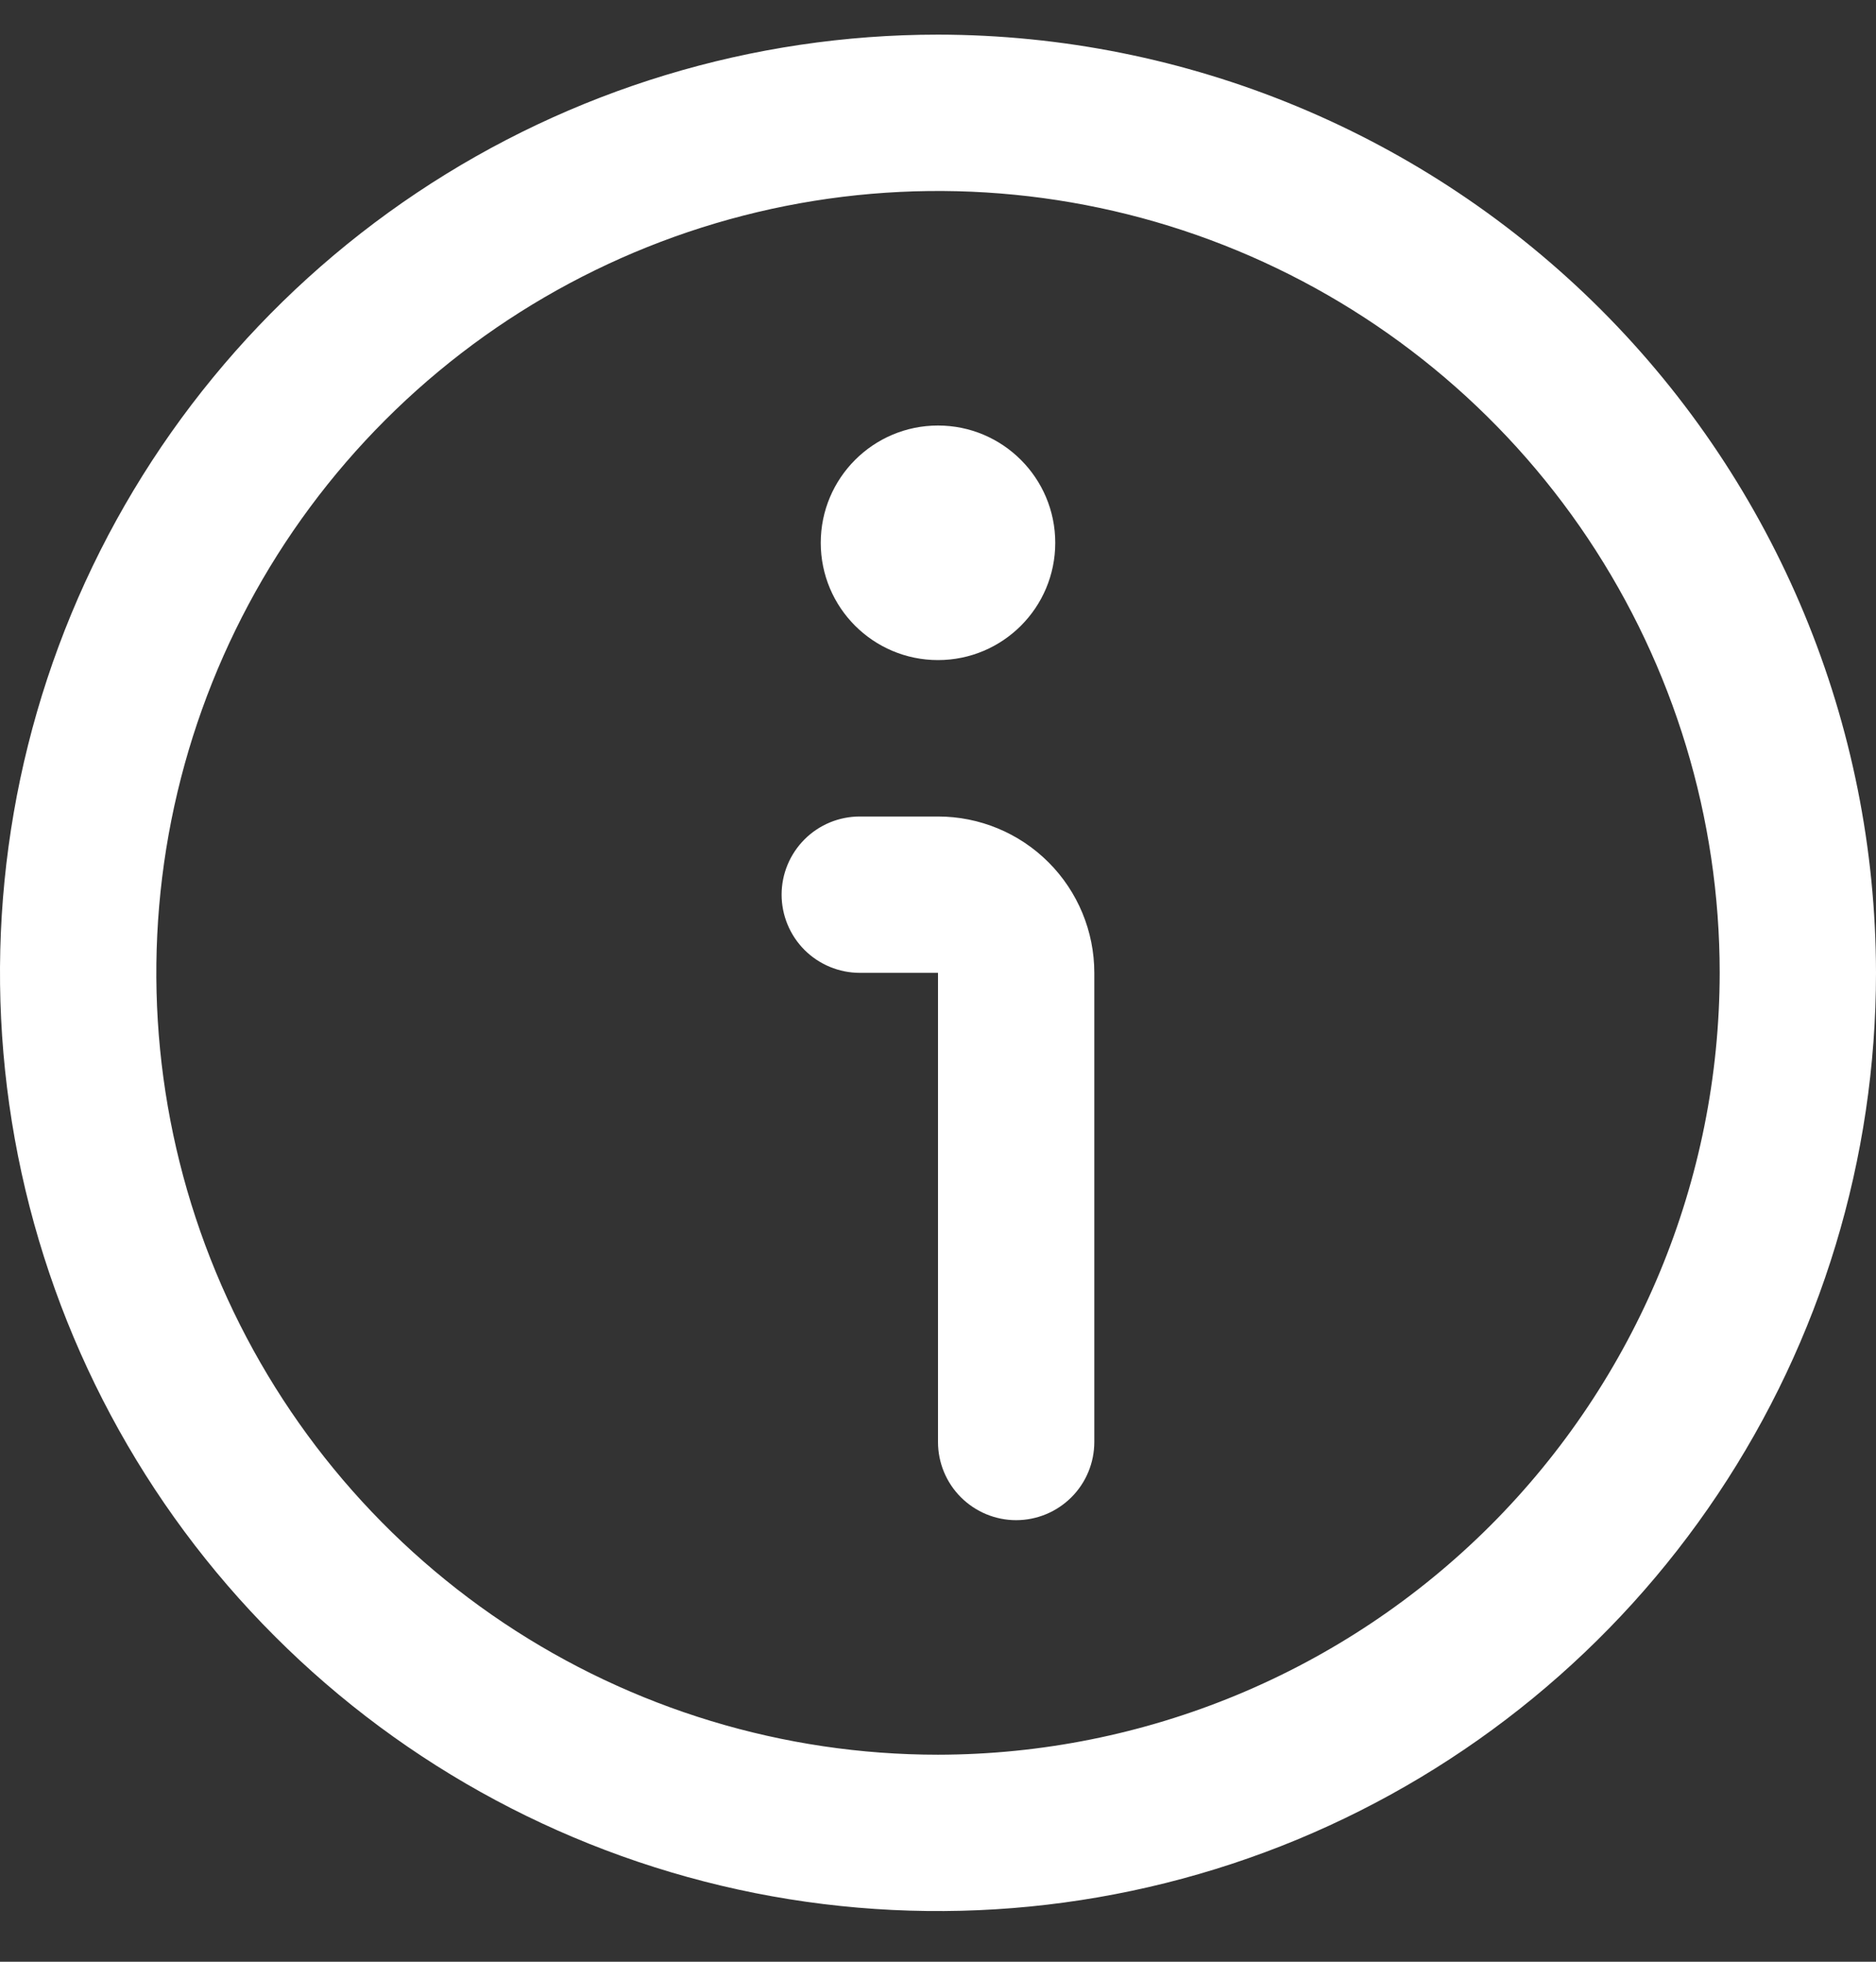<svg width="22" height="23" viewBox="0 0 22 23" fill="none" xmlns="http://www.w3.org/2000/svg">
<rect x="0" y="0" width="22" height="23" fill="#333333" stroke="none"/>
<path d="M11 0.406C8.824 0.406 6.698 1.051 4.889 2.26C3.08 3.469 1.67 5.186 0.837 7.196C0.005 9.206 -0.213 11.418 0.211 13.552C0.636 15.686 1.683 17.646 3.222 19.184C4.76 20.723 6.72 21.77 8.854 22.195C10.988 22.619 13.2 22.401 15.21 21.569C17.22 20.736 18.938 19.326 20.146 17.517C21.355 15.708 22 13.582 22 11.406C21.997 8.49 20.837 5.694 18.775 3.631C16.712 1.569 13.916 0.409 11 0.406ZM11 20.573C9.187 20.573 7.415 20.035 5.907 19.028C4.4 18.021 3.225 16.589 2.531 14.914C1.837 13.239 1.656 11.396 2.009 9.618C2.363 7.84 3.236 6.206 4.518 4.924C5.8 3.642 7.434 2.769 9.212 2.415C10.99 2.062 12.833 2.243 14.508 2.937C16.183 3.631 17.615 4.806 18.622 6.313C19.629 7.821 20.167 9.593 20.167 11.406C20.164 13.836 19.197 16.166 17.479 17.885C15.76 19.603 13.43 20.57 11 20.573Z" fill="#FFFFFF"/>
<path d="M11 9.573H10.083C9.84 9.573 9.607 9.669 9.435 9.841C9.263 10.013 9.166 10.246 9.166 10.489C9.166 10.732 9.263 10.966 9.435 11.138C9.607 11.309 9.84 11.406 10.083 11.406H11V16.906C11 17.149 11.096 17.382 11.268 17.554C11.44 17.726 11.673 17.823 11.916 17.823C12.16 17.823 12.393 17.726 12.565 17.554C12.737 17.382 12.833 17.149 12.833 16.906V11.406C12.833 10.92 12.64 10.454 12.296 10.11C11.952 9.766 11.486 9.573 11 9.573Z" fill="#FFFFFF"/>
<path d="M11 7.739C11.759 7.739 12.375 7.124 12.375 6.364C12.375 5.605 11.759 4.989 11 4.989C10.241 4.989 9.625 5.605 9.625 6.364C9.625 7.124 10.241 7.739 11 7.739Z" fill="#FFFFFF"/>
</svg>
